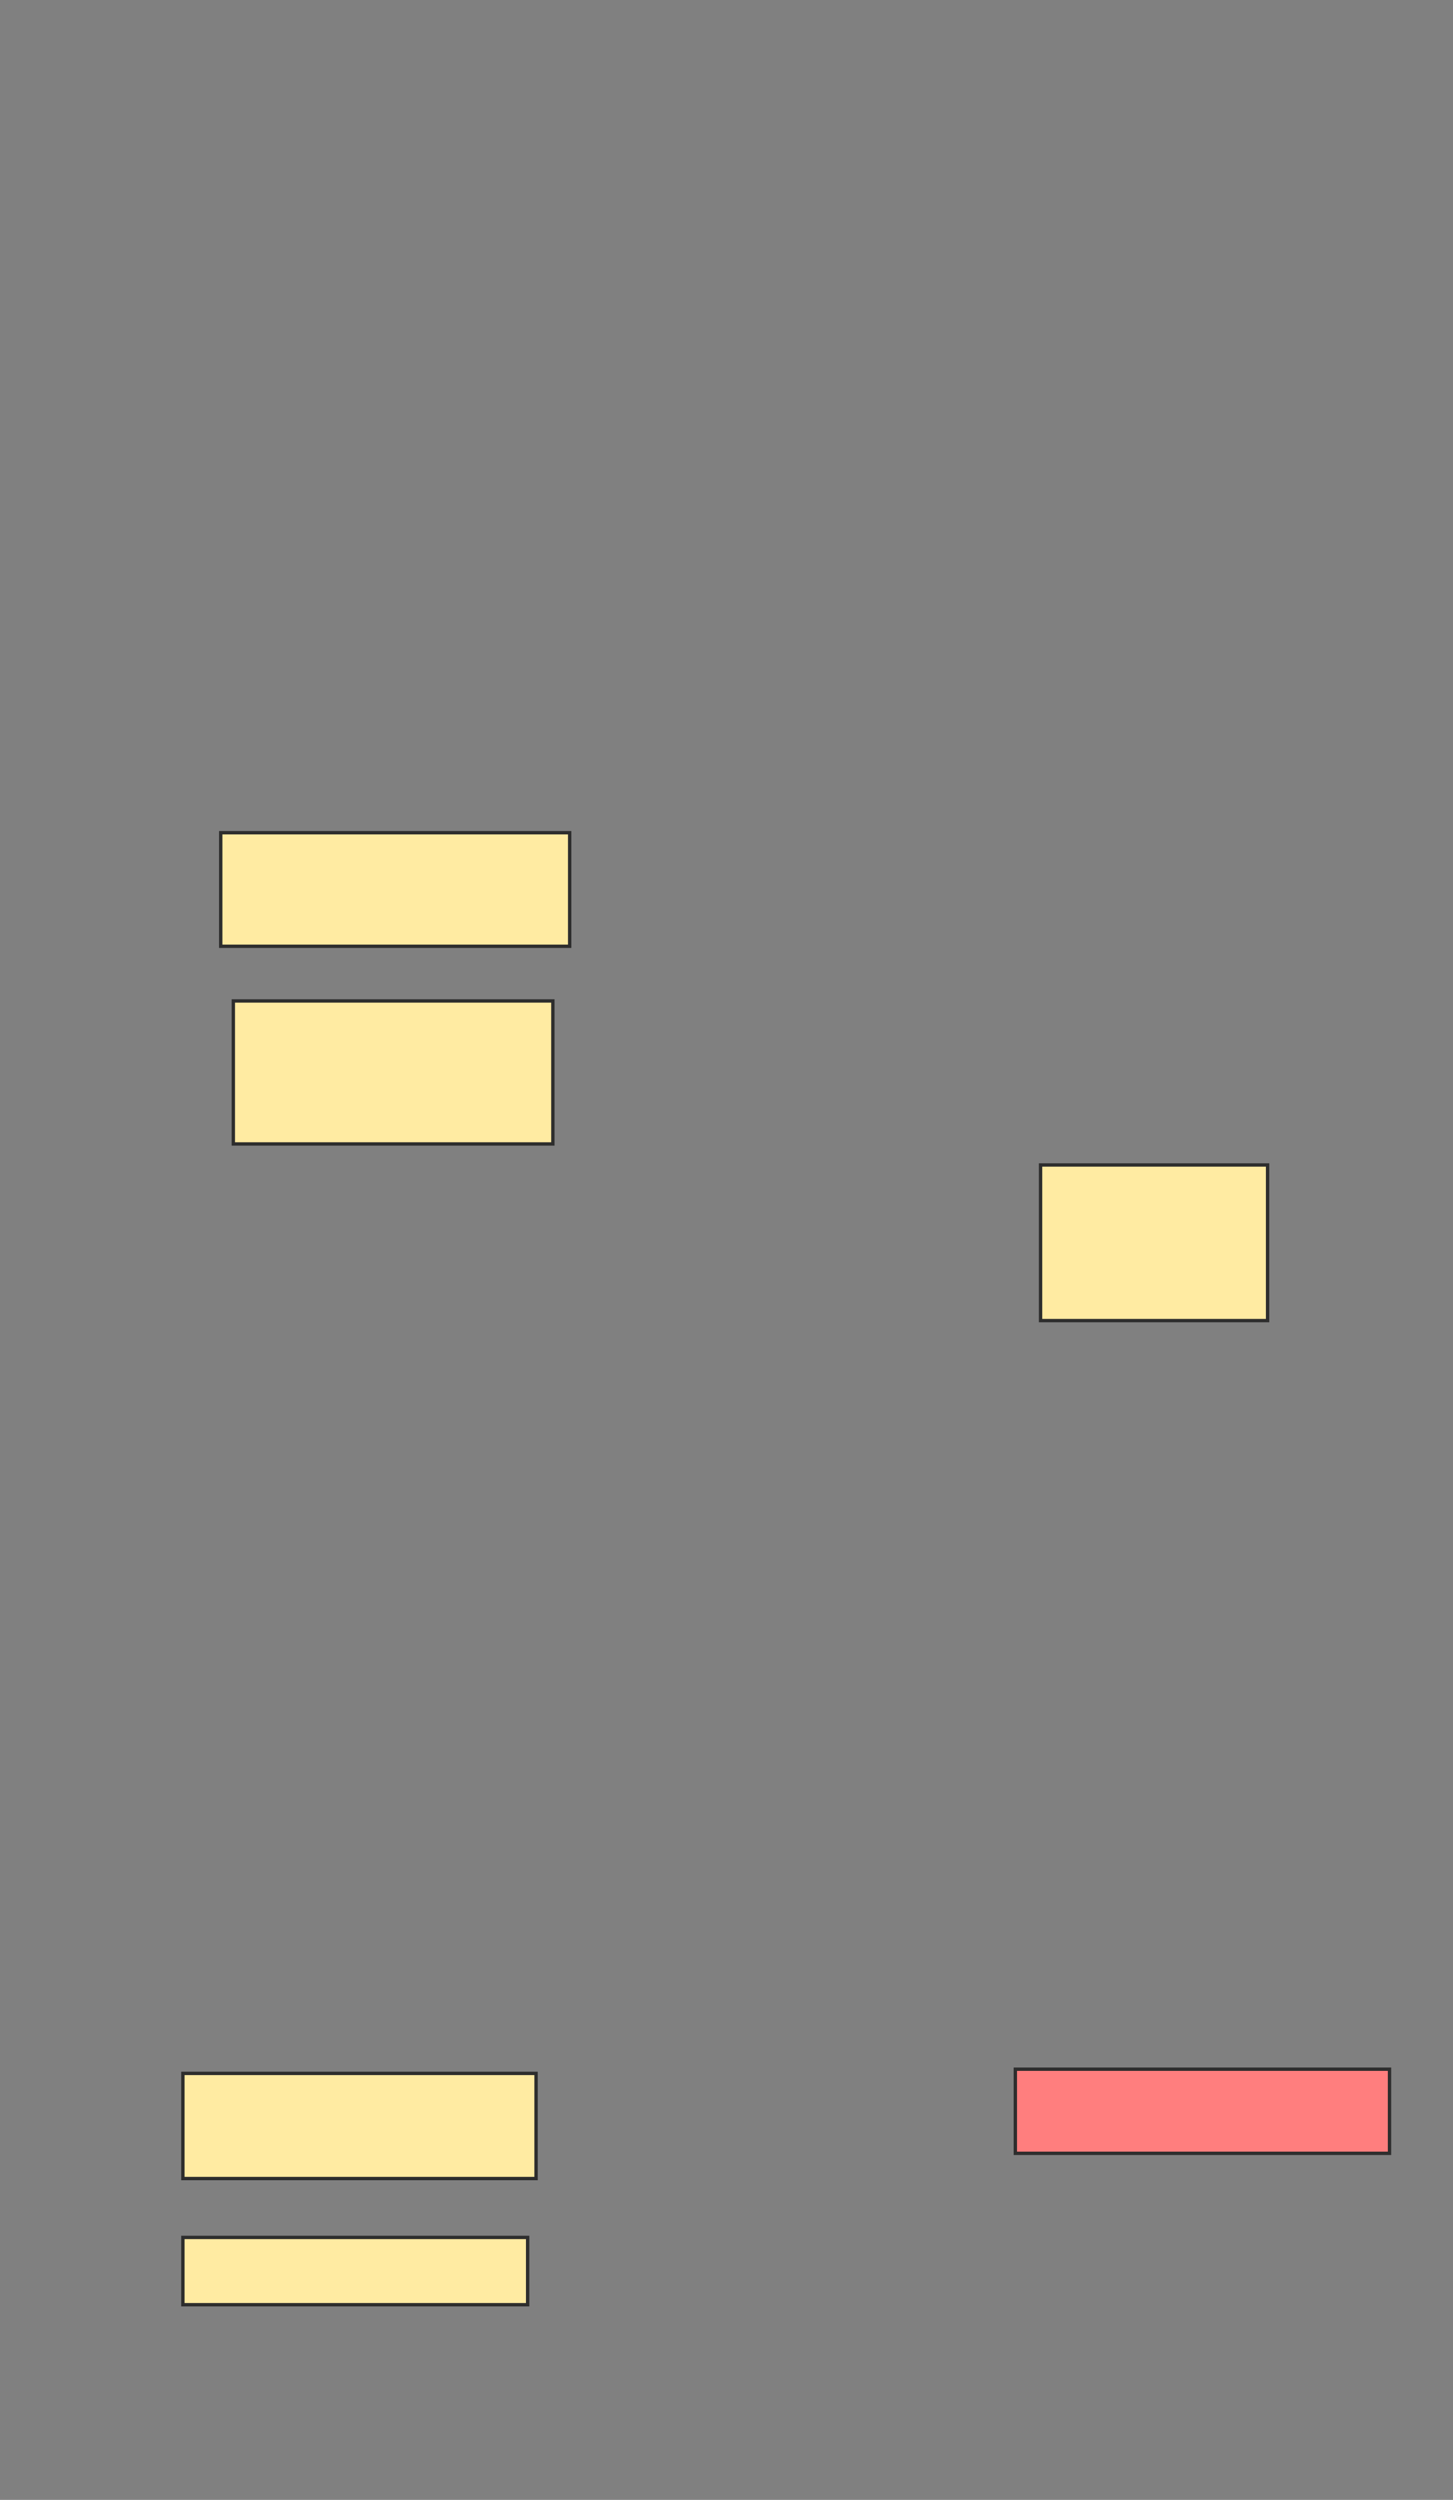 <svg xmlns="http://www.w3.org/2000/svg" width="432" height="743">
 <rect width="100%" height="100%" fill="#808080" stroke="none"/>
 <!-- Created with Image Occlusion Enhanced -->
 <g>
  <title>Labels</title>
 </g>
 <g>
  <title>Masks</title>
  <rect id="d34417842cbe4a1e932c494c3a6d2da7-ao-1" height="46.25" width="67.5" y="346.25" x="309.375" stroke="#2D2D2D" fill="#FFEBA2"/>
  <rect id="d34417842cbe4a1e932c494c3a6d2da7-ao-2" height="25" width="111.25" y="615" x="301.875" stroke="#2D2D2D" fill="#FF7E7E" class="qshape"/>
  <rect id="d34417842cbe4a1e932c494c3a6d2da7-ao-3" height="20" width="102.5" y="665" x="54.375" stroke="#2D2D2D" fill="#FFEBA2"/>
  <rect stroke="#2D2D2D" id="d34417842cbe4a1e932c494c3a6d2da7-ao-4" height="31.25" width="105" y="616.25" x="54.375" fill="#FFEBA2"/>
  <rect id="d34417842cbe4a1e932c494c3a6d2da7-ao-5" height="42.5" width="95" y="297.5" x="69.375" stroke-linecap="null" stroke-linejoin="null" stroke-dasharray="null" stroke="#2D2D2D" fill="#FFEBA2"/>
  <rect id="d34417842cbe4a1e932c494c3a6d2da7-ao-6" height="33.75" width="103.75" y="247.5" x="65.625" stroke-linecap="null" stroke-linejoin="null" stroke-dasharray="null" stroke="#2D2D2D" fill="#FFEBA2"/>
 </g>
</svg>